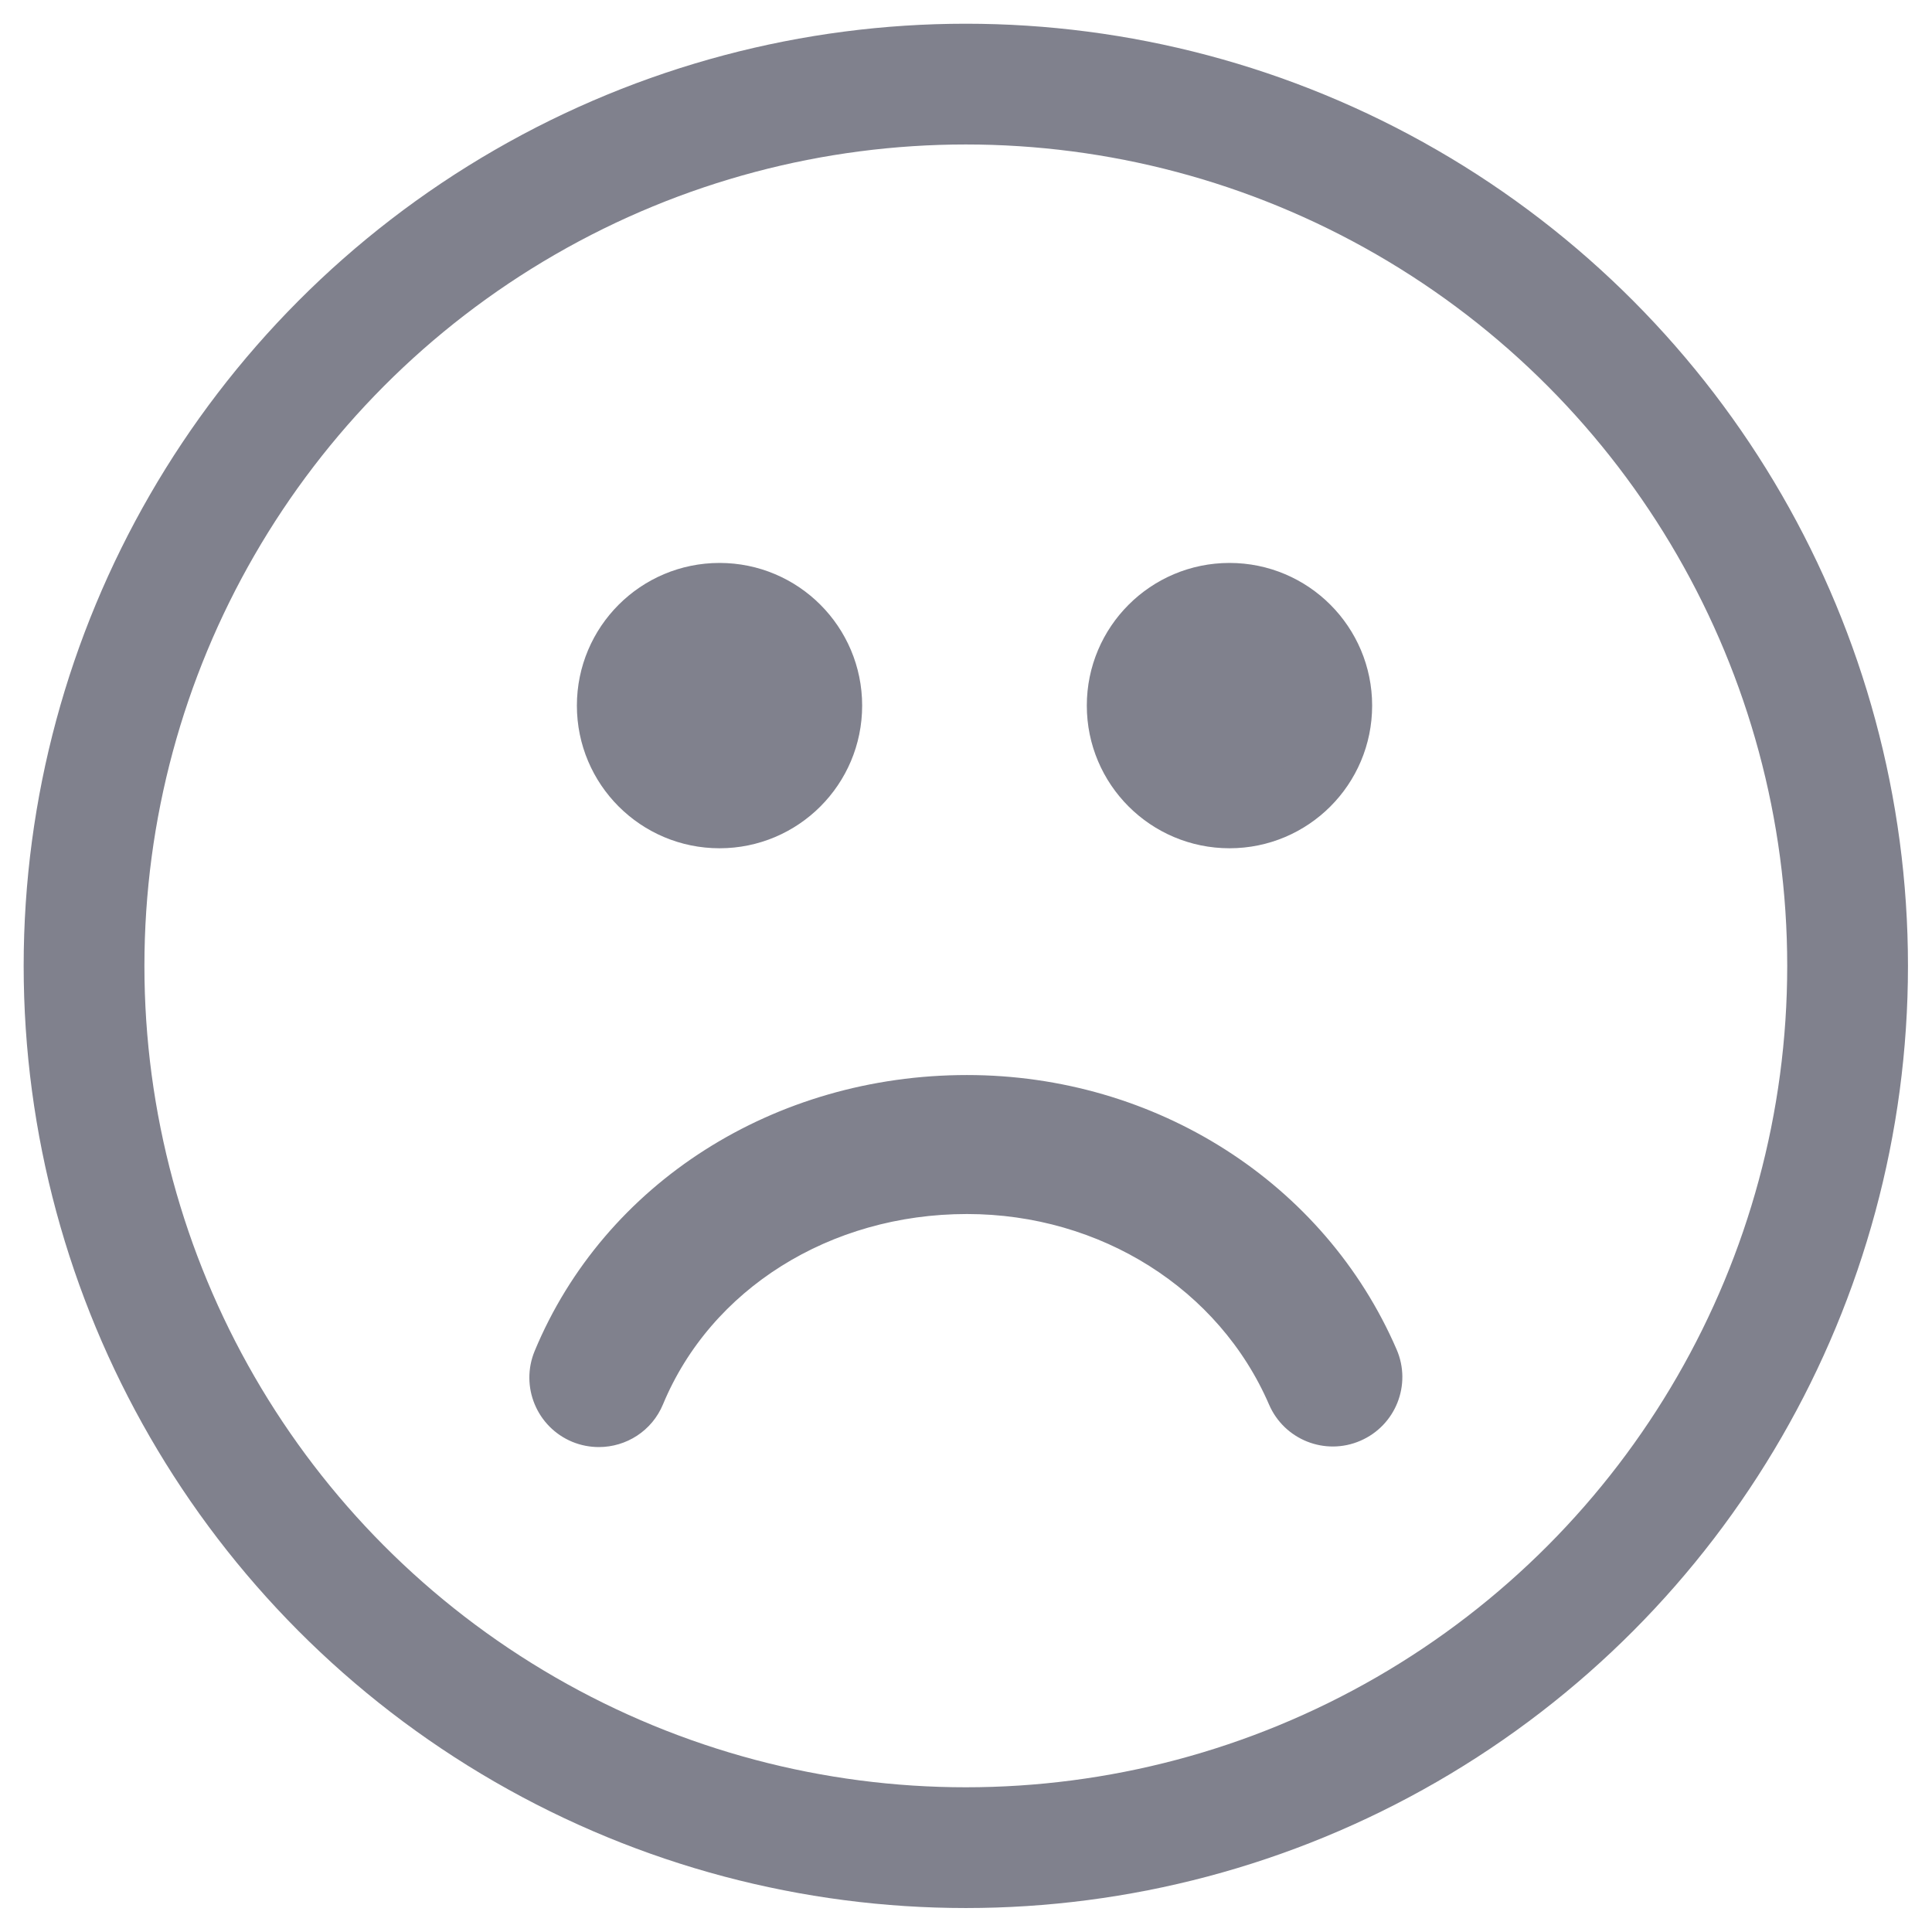 <?xml version="1.0" encoding="UTF-8" standalone="no"?>
<svg width="32px" height="32px" viewBox="0 0 32 32" version="1.1" xmlns="http://www.w3.org/2000/svg" xmlns:xlink="http://www.w3.org/1999/xlink" xmlns:sketch="http://www.bohemiancoding.com/sketch/ns">
    <!-- Generator: Sketch 3.3.3 (12081) - http://www.bohemiancoding.com/sketch -->
    <title>icon_smiley_drop_bad</title>
    <desc>Created with Sketch.</desc>
    <defs></defs>
    <g id="design-5" stroke="none" stroke-width="1" fill="none" fill-rule="evenodd" sketch:type="MSPage">
        <g id="5-AblageBewerten" sketch:type="MSArtboardGroup" transform="translate(-171, -565)" stroke="#80818D">
            <g id="dropZone-bad" sketch:type="MSLayerGroup" transform="translate(172, 566)">
                <g id="icon_smiley_drop_bad" sketch:type="MSShapeGroup">
                    <circle id="Oval-5" stroke-width="2" cx="14.997" cy="14.998" r="14.605"></circle>
                    <path d="M21.903,21.451 C20.748,18.781 18.045,17.056 15.016,17.056 C11.921,17.056 9.201,18.79 8.087,21.472 C7.896,21.931 8.114,22.459 8.574,22.65 C8.686,22.696 8.804,22.718 8.919,22.718 C9.273,22.718 9.608,22.51 9.751,22.163 C10.586,20.155 12.652,18.858 15.016,18.858 C17.325,18.858 19.38,20.156 20.249,22.165 C20.446,22.622 20.977,22.832 21.433,22.634 C21.89,22.437 22.101,21.907 21.903,21.451" id="Fill-1" stroke-width="0.5" fill="#80818D"></path>
                    <path d="M9.055,10.687 C9.055,9.658 9.889,8.824 10.918,8.824 C11.946,8.824 12.78,9.658 12.78,10.687 C12.78,11.716 11.946,12.55 10.918,12.55 C9.889,12.55 9.055,11.716 9.055,10.687" id="Fill-2" fill="#80818D"></path>
                    <path d="M17.501,10.687 C17.501,9.658 18.336,8.824 19.365,8.824 C20.393,8.824 21.227,9.658 21.227,10.687 C21.227,11.716 20.393,12.55 19.365,12.55 C18.336,12.55 17.501,11.716 17.501,10.687" id="Fill-3" fill="#80818D"></path>
                </g>
            </g>
        </g>
    </g>
</svg>